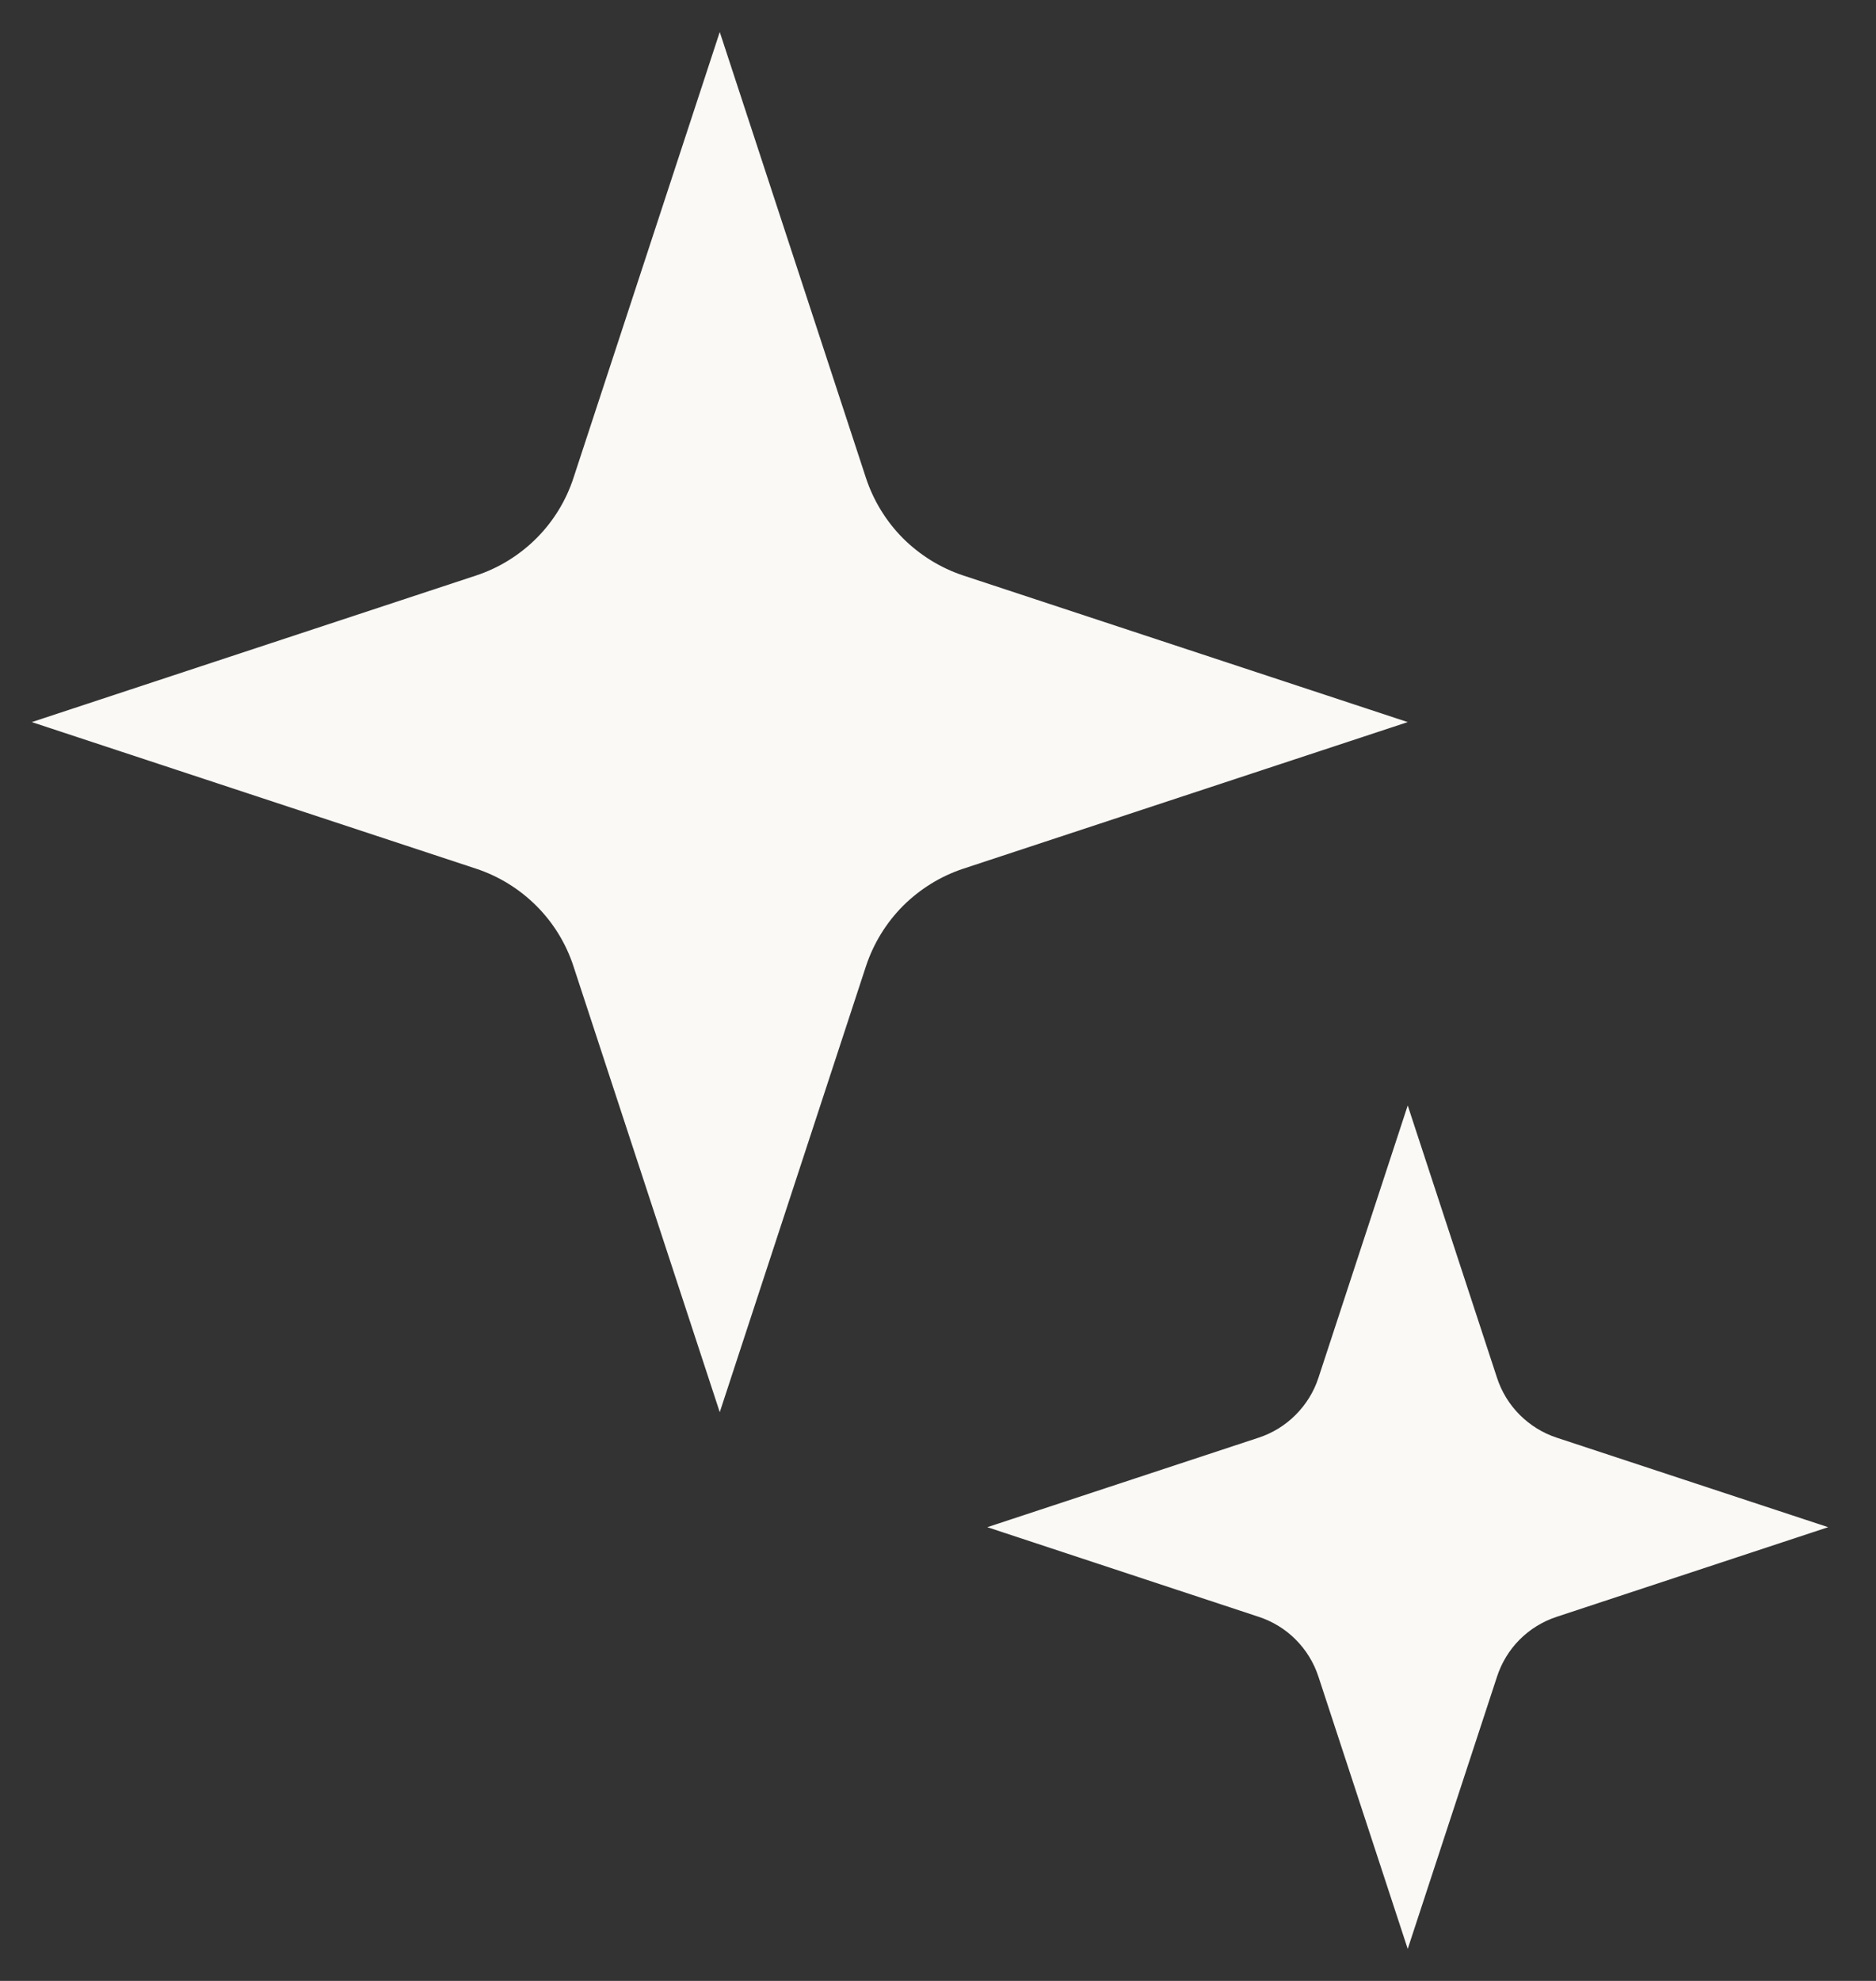 <svg width="18" height="19" viewBox="0 0 18 19" fill="none" xmlns="http://www.w3.org/2000/svg">
<rect x="0" y="0" width="18" height="19" fill="#333333" stroke="none"/>
<g clip-path="url(#clip0_1_469)">
<path d="M6.906 0.307L5.503 4.582C5.432 4.801 5.31 5 5.147 5.163C4.985 5.325 4.786 5.448 4.568 5.52L0.305 6.926L4.568 8.332C4.786 8.404 4.985 8.527 5.147 8.689C5.31 8.852 5.432 9.051 5.503 9.27L6.906 13.545L8.308 9.27C8.38 9.051 8.502 8.852 8.664 8.689C8.827 8.527 9.025 8.404 9.243 8.332L13.507 6.926L9.243 5.52C9.025 5.448 8.827 5.325 8.664 5.163C8.502 5 8.38 4.801 8.308 4.582L6.906 0.307Z" fill="#FAF9F6"/>
<path d="M13.507 10.603L12.65 13.216C12.606 13.35 12.531 13.471 12.432 13.57C12.333 13.67 12.211 13.745 12.078 13.789L9.473 14.648L12.078 15.508C12.211 15.552 12.333 15.626 12.432 15.726C12.531 15.825 12.606 15.947 12.65 16.081L13.507 18.693L14.364 16.081C14.408 15.947 14.482 15.825 14.581 15.726C14.681 15.626 14.802 15.552 14.935 15.508L17.541 14.648L14.935 13.789C14.802 13.745 14.681 13.67 14.581 13.57C14.482 13.471 14.408 13.35 14.364 13.216L13.507 10.603Z" fill="#FAF9F6"/>
</g>
<defs>
<clipPath id="clip0_1_469">
<rect width="18" height="19" fill="white"/>
</clipPath>
</defs>
</svg>
